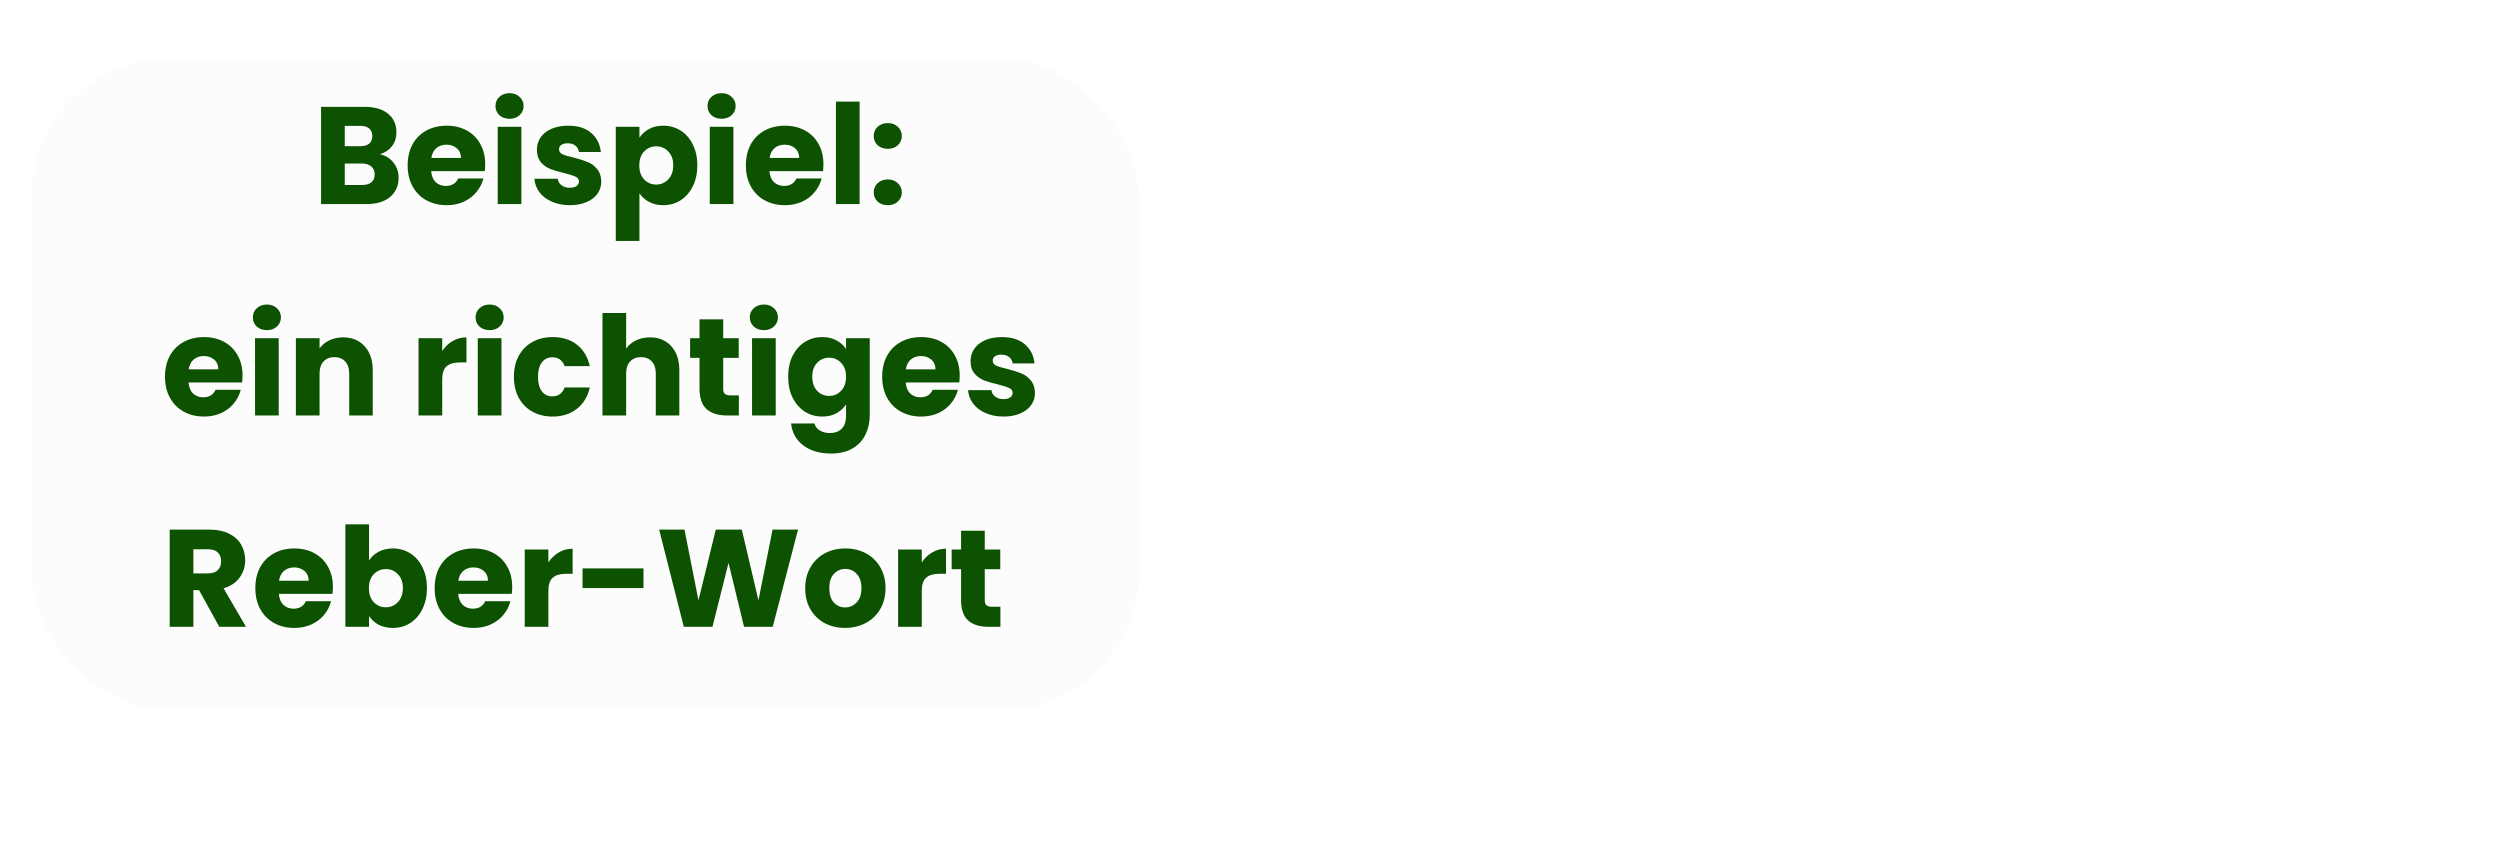 <svg width="343" height="118" viewBox="0 0 343 118" fill="none" xmlns="http://www.w3.org/2000/svg">
<g filter="url(#filter0_d)">
<g filter="url(#filter1_d)">
<rect x="4.314" width="151.93" height="89.466" rx="19" fill="#FDFCFC"/>
</g>
<path d="M52.126 17.16C52.899 17.325 53.519 17.711 53.988 18.319C54.457 18.914 54.691 19.598 54.691 20.371C54.691 21.486 54.298 22.372 53.513 23.031C52.74 23.677 51.657 24 50.264 24H44.051V10.662H50.055C51.41 10.662 52.468 10.972 53.228 11.593C54.001 12.214 54.387 13.056 54.387 14.12C54.387 14.905 54.178 15.558 53.76 16.077C53.355 16.596 52.81 16.957 52.126 17.16ZM47.3 16.058H49.428C49.96 16.058 50.365 15.944 50.644 15.716C50.935 15.475 51.081 15.127 51.081 14.671C51.081 14.215 50.935 13.867 50.644 13.626C50.365 13.385 49.96 13.265 49.428 13.265H47.3V16.058ZM49.694 21.378C50.239 21.378 50.657 21.258 50.948 21.017C51.252 20.764 51.404 20.403 51.404 19.934C51.404 19.465 51.246 19.098 50.929 18.832C50.625 18.566 50.201 18.433 49.656 18.433H47.3V21.378H49.694ZM66.57 18.528C66.57 18.832 66.55 19.149 66.513 19.478H59.16C59.21 20.137 59.419 20.643 59.786 20.998C60.166 21.34 60.629 21.511 61.173 21.511C61.984 21.511 62.548 21.169 62.864 20.485H66.323C66.145 21.182 65.822 21.809 65.353 22.366C64.897 22.923 64.321 23.36 63.624 23.677C62.928 23.994 62.149 24.152 61.288 24.152C60.249 24.152 59.324 23.93 58.514 23.487C57.703 23.044 57.069 22.41 56.614 21.587C56.157 20.764 55.929 19.801 55.929 18.699C55.929 17.597 56.151 16.634 56.594 15.811C57.05 14.988 57.684 14.354 58.495 13.911C59.305 13.468 60.236 13.246 61.288 13.246C62.313 13.246 63.225 13.461 64.023 13.892C64.822 14.323 65.442 14.937 65.885 15.735C66.341 16.533 66.57 17.464 66.57 18.528ZM63.245 17.673C63.245 17.116 63.054 16.672 62.675 16.343C62.294 16.014 61.819 15.849 61.249 15.849C60.705 15.849 60.242 16.007 59.862 16.324C59.495 16.641 59.267 17.09 59.178 17.673H63.245ZM69.918 12.296C69.347 12.296 68.879 12.131 68.511 11.802C68.157 11.46 67.98 11.042 67.98 10.548C67.98 10.041 68.157 9.623 68.511 9.294C68.879 8.952 69.347 8.781 69.918 8.781C70.475 8.781 70.931 8.952 71.285 9.294C71.653 9.623 71.837 10.041 71.837 10.548C71.837 11.042 71.653 11.46 71.285 11.802C70.931 12.131 70.475 12.296 69.918 12.296ZM71.532 13.398V24H68.284V13.398H71.532ZM78.2 24.152C77.275 24.152 76.452 23.994 75.73 23.677C75.008 23.36 74.438 22.93 74.02 22.385C73.602 21.828 73.368 21.207 73.317 20.523H76.528C76.566 20.89 76.737 21.188 77.041 21.416C77.345 21.644 77.719 21.758 78.162 21.758C78.567 21.758 78.878 21.682 79.093 21.53C79.321 21.365 79.435 21.156 79.435 20.903C79.435 20.599 79.277 20.377 78.96 20.238C78.643 20.086 78.13 19.921 77.421 19.744C76.661 19.567 76.028 19.383 75.521 19.193C75.014 18.99 74.577 18.68 74.21 18.262C73.843 17.831 73.659 17.255 73.659 16.533C73.659 15.925 73.824 15.374 74.153 14.88C74.495 14.373 74.989 13.974 75.635 13.683C76.294 13.392 77.073 13.246 77.972 13.246C79.302 13.246 80.347 13.575 81.107 14.234C81.88 14.893 82.323 15.767 82.437 16.856H79.435C79.384 16.489 79.22 16.197 78.941 15.982C78.675 15.767 78.32 15.659 77.877 15.659C77.497 15.659 77.206 15.735 77.003 15.887C76.8 16.026 76.699 16.223 76.699 16.476C76.699 16.78 76.857 17.008 77.174 17.16C77.503 17.312 78.01 17.464 78.694 17.616C79.479 17.819 80.119 18.021 80.613 18.224C81.107 18.414 81.538 18.731 81.905 19.174C82.285 19.605 82.481 20.187 82.494 20.922C82.494 21.543 82.317 22.1 81.962 22.594C81.62 23.075 81.12 23.455 80.461 23.734C79.815 24.013 79.061 24.152 78.2 24.152ZM87.731 14.899C88.047 14.405 88.484 14.006 89.042 13.702C89.599 13.398 90.251 13.246 90.999 13.246C91.873 13.246 92.664 13.468 93.374 13.911C94.083 14.354 94.64 14.988 95.046 15.811C95.464 16.634 95.673 17.591 95.673 18.68C95.673 19.769 95.464 20.732 95.046 21.568C94.64 22.391 94.083 23.031 93.374 23.487C92.664 23.93 91.873 24.152 90.999 24.152C90.264 24.152 89.612 24 89.042 23.696C88.484 23.392 88.047 22.999 87.731 22.518V29.054H84.482V13.398H87.731V14.899ZM92.367 18.68C92.367 17.869 92.139 17.236 91.683 16.78C91.239 16.311 90.688 16.077 90.03 16.077C89.384 16.077 88.833 16.311 88.377 16.78C87.933 17.249 87.712 17.888 87.712 18.699C87.712 19.51 87.933 20.149 88.377 20.618C88.833 21.087 89.384 21.321 90.03 21.321C90.676 21.321 91.227 21.087 91.683 20.618C92.139 20.137 92.367 19.491 92.367 18.68ZM99.011 12.296C98.441 12.296 97.973 12.131 97.605 11.802C97.251 11.46 97.073 11.042 97.073 10.548C97.073 10.041 97.251 9.623 97.605 9.294C97.973 8.952 98.441 8.781 99.011 8.781C99.569 8.781 100.025 8.952 100.379 9.294C100.747 9.623 100.93 10.041 100.93 10.548C100.93 11.042 100.747 11.46 100.379 11.802C100.025 12.131 99.569 12.296 99.011 12.296ZM100.626 13.398V24H97.377V13.398H100.626ZM112.975 18.528C112.975 18.832 112.956 19.149 112.918 19.478H105.565C105.615 20.137 105.824 20.643 106.192 20.998C106.572 21.34 107.034 21.511 107.579 21.511C108.389 21.511 108.953 21.169 109.27 20.485H112.728C112.55 21.182 112.227 21.809 111.759 22.366C111.303 22.923 110.726 23.36 110.03 23.677C109.333 23.994 108.554 24.152 107.693 24.152C106.654 24.152 105.729 23.93 104.919 23.487C104.108 23.044 103.475 22.41 103.019 21.587C102.563 20.764 102.335 19.801 102.335 18.699C102.335 17.597 102.556 16.634 103 15.811C103.456 14.988 104.089 14.354 104.9 13.911C105.71 13.468 106.641 13.246 107.693 13.246C108.719 13.246 109.631 13.461 110.429 13.892C111.227 14.323 111.847 14.937 112.291 15.735C112.747 16.533 112.975 17.464 112.975 18.528ZM109.65 17.673C109.65 17.116 109.46 16.672 109.08 16.343C108.7 16.014 108.225 15.849 107.655 15.849C107.11 15.849 106.648 16.007 106.268 16.324C105.9 16.641 105.672 17.09 105.584 17.673H109.65ZM117.938 9.94V24H114.689V9.94H117.938ZM121.812 24.152C121.242 24.152 120.774 23.987 120.406 23.658C120.052 23.316 119.874 22.898 119.874 22.404C119.874 21.897 120.052 21.473 120.406 21.131C120.774 20.789 121.242 20.618 121.812 20.618C122.37 20.618 122.826 20.789 123.18 21.131C123.548 21.473 123.731 21.897 123.731 22.404C123.731 22.898 123.548 23.316 123.18 23.658C122.826 23.987 122.37 24.152 121.812 24.152ZM121.812 16.419C121.242 16.419 120.774 16.254 120.406 15.925C120.052 15.583 119.874 15.165 119.874 14.671C119.874 14.164 120.052 13.74 120.406 13.398C120.774 13.056 121.242 12.885 121.812 12.885C122.37 12.885 122.826 13.056 123.18 13.398C123.548 13.74 123.731 14.164 123.731 14.671C123.731 15.165 123.548 15.583 123.18 15.925C122.826 16.254 122.37 16.419 121.812 16.419ZM33.278 47.528C33.278 47.832 33.258 48.149 33.221 48.478H25.867C25.918 49.137 26.127 49.643 26.494 49.998C26.875 50.34 27.337 50.511 27.881 50.511C28.692 50.511 29.256 50.169 29.573 49.485H33.031C32.853 50.182 32.53 50.809 32.062 51.366C31.605 51.923 31.029 52.36 30.332 52.677C29.636 52.994 28.857 53.152 27.995 53.152C26.957 53.152 26.032 52.93 25.221 52.487C24.411 52.044 23.777 51.41 23.322 50.587C22.866 49.764 22.637 48.801 22.637 47.699C22.637 46.597 22.859 45.634 23.302 44.811C23.759 43.988 24.392 43.354 25.203 42.911C26.013 42.468 26.944 42.246 27.995 42.246C29.021 42.246 29.933 42.461 30.732 42.892C31.529 43.323 32.15 43.937 32.593 44.735C33.05 45.533 33.278 46.464 33.278 47.528ZM29.953 46.673C29.953 46.116 29.762 45.672 29.383 45.343C29.003 45.014 28.527 44.849 27.957 44.849C27.413 44.849 26.951 45.007 26.57 45.324C26.203 45.641 25.975 46.09 25.887 46.673H29.953ZM36.626 41.296C36.056 41.296 35.587 41.131 35.219 40.802C34.865 40.46 34.688 40.042 34.688 39.548C34.688 39.041 34.865 38.623 35.219 38.294C35.587 37.952 36.056 37.781 36.626 37.781C37.183 37.781 37.639 37.952 37.993 38.294C38.361 38.623 38.544 39.041 38.544 39.548C38.544 40.042 38.361 40.46 37.993 40.802C37.639 41.131 37.183 41.296 36.626 41.296ZM38.24 42.398V53H34.992V42.398H38.24ZM47.055 42.284C48.296 42.284 49.284 42.689 50.019 43.5C50.766 44.298 51.14 45.4 51.14 46.806V53H47.91V47.243C47.91 46.534 47.726 45.983 47.359 45.59C46.992 45.197 46.498 45.001 45.877 45.001C45.256 45.001 44.762 45.197 44.395 45.59C44.028 45.983 43.844 46.534 43.844 47.243V53H40.595V42.398H43.844V43.804C44.173 43.335 44.617 42.968 45.174 42.702C45.731 42.423 46.358 42.284 47.055 42.284ZM60.673 44.165C61.053 43.582 61.528 43.126 62.098 42.797C62.668 42.455 63.301 42.284 63.998 42.284V45.723H63.105C62.294 45.723 61.686 45.9 61.281 46.255C60.876 46.597 60.673 47.205 60.673 48.079V53H57.424V42.398H60.673V44.165ZM67.185 41.296C66.615 41.296 66.146 41.131 65.779 40.802C65.424 40.46 65.247 40.042 65.247 39.548C65.247 39.041 65.424 38.623 65.779 38.294C66.146 37.952 66.615 37.781 67.185 37.781C67.742 37.781 68.198 37.952 68.553 38.294C68.92 38.623 69.104 39.041 69.104 39.548C69.104 40.042 68.92 40.46 68.553 40.802C68.198 41.131 67.742 41.296 67.185 41.296ZM68.8 42.398V53H65.551V42.398H68.8ZM70.509 47.699C70.509 46.597 70.73 45.634 71.174 44.811C71.63 43.988 72.257 43.354 73.055 42.911C73.865 42.468 74.79 42.246 75.829 42.246C77.159 42.246 78.267 42.594 79.154 43.291C80.053 43.988 80.642 44.969 80.921 46.236H77.463C77.171 45.425 76.608 45.02 75.772 45.02C75.176 45.02 74.701 45.254 74.347 45.723C73.992 46.179 73.815 46.838 73.815 47.699C73.815 48.56 73.992 49.225 74.347 49.694C74.701 50.15 75.176 50.378 75.772 50.378C76.608 50.378 77.171 49.973 77.463 49.162H80.921C80.642 50.403 80.053 51.379 79.154 52.088C78.254 52.797 77.146 53.152 75.829 53.152C74.79 53.152 73.865 52.93 73.055 52.487C72.257 52.044 71.63 51.41 71.174 50.587C70.73 49.764 70.509 48.801 70.509 47.699ZM89.175 42.284C90.391 42.284 91.367 42.689 92.102 43.5C92.836 44.298 93.204 45.4 93.204 46.806V53H89.974V47.243C89.974 46.534 89.79 45.983 89.422 45.59C89.055 45.197 88.561 45.001 87.941 45.001C87.32 45.001 86.826 45.197 86.459 45.59C86.091 45.983 85.907 46.534 85.907 47.243V53H82.659V38.94H85.907V43.823C86.237 43.354 86.686 42.981 87.257 42.702C87.826 42.423 88.466 42.284 89.175 42.284ZM101.37 50.245V53H99.717C98.539 53 97.621 52.715 96.962 52.145C96.303 51.562 95.974 50.619 95.974 49.314V45.096H94.682V42.398H95.974V39.814H99.223V42.398H101.351V45.096H99.223V49.352C99.223 49.669 99.299 49.897 99.451 50.036C99.603 50.175 99.856 50.245 100.211 50.245H101.37ZM104.814 41.296C104.244 41.296 103.775 41.131 103.408 40.802C103.053 40.46 102.876 40.042 102.876 39.548C102.876 39.041 103.053 38.623 103.408 38.294C103.775 37.952 104.244 37.781 104.814 37.781C105.371 37.781 105.827 37.952 106.182 38.294C106.549 38.623 106.733 39.041 106.733 39.548C106.733 40.042 106.549 40.46 106.182 40.802C105.827 41.131 105.371 41.296 104.814 41.296ZM106.429 42.398V53H103.18V42.398H106.429ZM112.811 42.246C113.559 42.246 114.211 42.398 114.768 42.702C115.338 43.006 115.775 43.405 116.079 43.899V42.398H119.328V52.981C119.328 53.956 119.132 54.837 118.739 55.622C118.359 56.42 117.77 57.053 116.972 57.522C116.187 57.991 115.205 58.225 114.027 58.225C112.457 58.225 111.184 57.851 110.208 57.104C109.233 56.369 108.676 55.369 108.536 54.102H111.747C111.849 54.507 112.089 54.824 112.469 55.052C112.849 55.293 113.318 55.413 113.875 55.413C114.547 55.413 115.079 55.217 115.471 54.824C115.877 54.444 116.079 53.83 116.079 52.981V51.48C115.763 51.974 115.326 52.379 114.768 52.696C114.211 53 113.559 53.152 112.811 53.152C111.937 53.152 111.146 52.93 110.436 52.487C109.727 52.031 109.163 51.391 108.745 50.568C108.34 49.732 108.137 48.769 108.137 47.68C108.137 46.591 108.34 45.634 108.745 44.811C109.163 43.988 109.727 43.354 110.436 42.911C111.146 42.468 111.937 42.246 112.811 42.246ZM116.079 47.699C116.079 46.888 115.851 46.249 115.395 45.78C114.952 45.311 114.407 45.077 113.761 45.077C113.115 45.077 112.564 45.311 112.108 45.78C111.665 46.236 111.443 46.869 111.443 47.68C111.443 48.491 111.665 49.137 112.108 49.618C112.564 50.087 113.115 50.321 113.761 50.321C114.407 50.321 114.952 50.087 115.395 49.618C115.851 49.149 116.079 48.51 116.079 47.699ZM131.673 47.528C131.673 47.832 131.654 48.149 131.616 48.478H124.263C124.314 49.137 124.523 49.643 124.89 49.998C125.27 50.34 125.732 50.511 126.277 50.511C127.088 50.511 127.651 50.169 127.968 49.485H131.426C131.249 50.182 130.926 50.809 130.457 51.366C130.001 51.923 129.425 52.36 128.728 52.677C128.031 52.994 127.252 53.152 126.391 53.152C125.352 53.152 124.428 52.93 123.617 52.487C122.806 52.044 122.173 51.41 121.717 50.587C121.261 49.764 121.033 48.801 121.033 47.699C121.033 46.597 121.255 45.634 121.698 44.811C122.154 43.988 122.787 43.354 123.598 42.911C124.409 42.468 125.34 42.246 126.391 42.246C127.417 42.246 128.329 42.461 129.127 42.892C129.925 43.323 130.546 43.937 130.989 44.735C131.445 45.533 131.673 46.464 131.673 47.528ZM128.348 46.673C128.348 46.116 128.158 45.672 127.778 45.343C127.398 45.014 126.923 44.849 126.353 44.849C125.808 44.849 125.346 45.007 124.966 45.324C124.599 45.641 124.371 46.09 124.282 46.673H128.348ZM137.7 53.152C136.775 53.152 135.952 52.994 135.23 52.677C134.508 52.36 133.938 51.93 133.52 51.385C133.102 50.828 132.868 50.207 132.817 49.523H136.028C136.066 49.89 136.237 50.188 136.541 50.416C136.845 50.644 137.219 50.758 137.662 50.758C138.067 50.758 138.378 50.682 138.593 50.53C138.821 50.365 138.935 50.156 138.935 49.903C138.935 49.599 138.777 49.377 138.46 49.238C138.143 49.086 137.63 48.921 136.921 48.744C136.161 48.567 135.528 48.383 135.021 48.193C134.514 47.99 134.077 47.68 133.71 47.262C133.343 46.831 133.159 46.255 133.159 45.533C133.159 44.925 133.324 44.374 133.653 43.88C133.995 43.373 134.489 42.974 135.135 42.683C135.794 42.392 136.573 42.246 137.472 42.246C138.802 42.246 139.847 42.575 140.607 43.234C141.38 43.893 141.823 44.767 141.937 45.856H138.935C138.884 45.489 138.72 45.197 138.441 44.982C138.175 44.767 137.82 44.659 137.377 44.659C136.997 44.659 136.706 44.735 136.503 44.887C136.3 45.026 136.199 45.223 136.199 45.476C136.199 45.78 136.357 46.008 136.674 46.16C137.003 46.312 137.51 46.464 138.194 46.616C138.979 46.819 139.619 47.021 140.113 47.224C140.607 47.414 141.038 47.731 141.405 48.174C141.785 48.605 141.981 49.187 141.994 49.922C141.994 50.543 141.817 51.1 141.462 51.594C141.12 52.075 140.62 52.455 139.961 52.734C139.315 53.013 138.561 53.152 137.7 53.152ZM30.085 82L27.311 76.965H26.532V82H23.284V68.662H28.736C29.788 68.662 30.681 68.846 31.416 69.213C32.163 69.58 32.72 70.087 33.087 70.733C33.455 71.366 33.639 72.076 33.639 72.861C33.639 73.748 33.385 74.539 32.879 75.236C32.385 75.933 31.65 76.427 30.674 76.718L33.752 82H30.085ZM26.532 74.666H28.547C29.142 74.666 29.585 74.52 29.877 74.229C30.18 73.938 30.332 73.526 30.332 72.994C30.332 72.487 30.18 72.088 29.877 71.797C29.585 71.506 29.142 71.36 28.547 71.36H26.532V74.666ZM45.672 76.528C45.672 76.832 45.653 77.149 45.615 77.478H38.262C38.313 78.137 38.522 78.643 38.889 78.998C39.269 79.34 39.731 79.511 40.276 79.511C41.087 79.511 41.65 79.169 41.967 78.485H45.425C45.248 79.182 44.925 79.809 44.456 80.366C44 80.923 43.424 81.36 42.727 81.677C42.03 81.994 41.251 82.152 40.39 82.152C39.351 82.152 38.427 81.93 37.616 81.487C36.805 81.044 36.172 80.41 35.716 79.587C35.26 78.764 35.032 77.801 35.032 76.699C35.032 75.597 35.254 74.634 35.697 73.811C36.153 72.988 36.786 72.354 37.597 71.911C38.408 71.468 39.339 71.246 40.39 71.246C41.416 71.246 42.328 71.461 43.126 71.892C43.924 72.323 44.545 72.937 44.988 73.735C45.444 74.533 45.672 75.464 45.672 76.528ZM42.347 75.673C42.347 75.116 42.157 74.672 41.777 74.343C41.397 74.014 40.922 73.849 40.352 73.849C39.807 73.849 39.345 74.007 38.965 74.324C38.598 74.641 38.37 75.09 38.281 75.673H42.347ZM50.635 72.899C50.939 72.405 51.376 72.006 51.946 71.702C52.516 71.398 53.168 71.246 53.903 71.246C54.777 71.246 55.569 71.468 56.278 71.911C56.987 72.354 57.545 72.988 57.95 73.811C58.368 74.634 58.577 75.591 58.577 76.68C58.577 77.769 58.368 78.732 57.95 79.568C57.545 80.391 56.987 81.031 56.278 81.487C55.569 81.93 54.777 82.152 53.903 82.152C53.156 82.152 52.503 82.006 51.946 81.715C51.389 81.411 50.952 81.012 50.635 80.518V82H47.386V67.94H50.635V72.899ZM55.271 76.68C55.271 75.869 55.043 75.236 54.587 74.78C54.144 74.311 53.593 74.077 52.934 74.077C52.288 74.077 51.737 74.311 51.281 74.78C50.838 75.249 50.616 75.888 50.616 76.699C50.616 77.51 50.838 78.149 51.281 78.618C51.737 79.087 52.288 79.321 52.934 79.321C53.58 79.321 54.131 79.087 54.587 78.618C55.043 78.137 55.271 77.491 55.271 76.68ZM70.275 76.528C70.275 76.832 70.257 77.149 70.219 77.478H62.865C62.916 78.137 63.125 78.643 63.492 78.998C63.873 79.34 64.335 79.511 64.879 79.511C65.69 79.511 66.254 79.169 66.57 78.485H70.028C69.851 79.182 69.528 79.809 69.059 80.366C68.603 80.923 68.027 81.36 67.331 81.677C66.634 81.994 65.855 82.152 64.993 82.152C63.955 82.152 63.03 81.93 62.219 81.487C61.409 81.044 60.776 80.41 60.319 79.587C59.864 78.764 59.636 77.801 59.636 76.699C59.636 75.597 59.857 74.634 60.3 73.811C60.757 72.988 61.39 72.354 62.2 71.911C63.011 71.468 63.942 71.246 64.993 71.246C66.019 71.246 66.931 71.461 67.73 71.892C68.528 72.323 69.148 72.937 69.591 73.735C70.047 74.533 70.275 75.464 70.275 76.528ZM66.951 75.673C66.951 75.116 66.76 74.672 66.38 74.343C66.001 74.014 65.525 73.849 64.956 73.849C64.411 73.849 63.949 74.007 63.569 74.324C63.201 74.641 62.973 75.09 62.885 75.673H66.951ZM75.239 73.165C75.618 72.582 76.094 72.126 76.663 71.797C77.234 71.455 77.867 71.284 78.564 71.284V74.723H77.671C76.86 74.723 76.252 74.9 75.847 75.255C75.441 75.597 75.239 76.205 75.239 77.079V82H71.99V71.398H75.239V73.165ZM88.287 73.982V76.68H79.927V73.982H88.287ZM109.492 68.662L106.015 82H102.082L99.954 73.222L97.75 82H93.817L90.435 68.662H93.912L95.831 78.371L98.206 68.662H101.778L104.058 78.371L105.996 68.662H109.492ZM115.947 82.152C114.909 82.152 113.971 81.93 113.135 81.487C112.312 81.044 111.66 80.41 111.178 79.587C110.71 78.764 110.475 77.801 110.475 76.699C110.475 75.61 110.716 74.653 111.197 73.83C111.679 72.994 112.337 72.354 113.173 71.911C114.009 71.468 114.947 71.246 115.985 71.246C117.024 71.246 117.961 71.468 118.797 71.911C119.633 72.354 120.292 72.994 120.773 73.83C121.255 74.653 121.495 75.61 121.495 76.699C121.495 77.788 121.248 78.751 120.754 79.587C120.273 80.41 119.608 81.044 118.759 81.487C117.923 81.93 116.986 82.152 115.947 82.152ZM115.947 79.34C116.568 79.34 117.094 79.112 117.524 78.656C117.968 78.2 118.189 77.548 118.189 76.699C118.189 75.85 117.974 75.198 117.543 74.742C117.125 74.286 116.606 74.058 115.985 74.058C115.352 74.058 114.826 74.286 114.408 74.742C113.99 75.185 113.781 75.838 113.781 76.699C113.781 77.548 113.984 78.2 114.389 78.656C114.807 79.112 115.327 79.34 115.947 79.34ZM126.468 73.165C126.848 72.582 127.323 72.126 127.893 71.797C128.463 71.455 129.096 71.284 129.793 71.284V74.723H128.9C128.089 74.723 127.481 74.9 127.076 75.255C126.671 75.597 126.468 76.205 126.468 77.079V82H123.219V71.398H126.468V73.165ZM137.255 79.245V82H135.602C134.424 82 133.506 81.715 132.847 81.145C132.188 80.562 131.859 79.619 131.859 78.314V74.096H130.567V71.398H131.859V68.814H135.108V71.398H137.236V74.096H135.108V78.352C135.108 78.669 135.184 78.897 135.336 79.036C135.488 79.175 135.741 79.245 136.096 79.245H137.255Z" fill="#0C5200"/>
</g>
<defs>
<filter id="filter0_d" x="0.314" y="0" width="159.93" height="97.466" filterUnits="userSpaceOnUse" color-interpolation-filters="sRGB">
<feFlood flood-opacity="0" result="BackgroundImageFix"/>
<feColorMatrix in="SourceAlpha" type="matrix" values="0 0 0 0 0 0 0 0 0 0 0 0 0 0 0 0 0 0 127 0"/>
<feOffset dy="4"/>
<feGaussianBlur stdDeviation="2"/>
<feColorMatrix type="matrix" values="0 0 0 0 0 0 0 0 0 0 0 0 0 0 0 0 0 0 0.25 0"/>
<feBlend mode="normal" in2="BackgroundImageFix" result="effect1_dropShadow"/>
<feBlend mode="normal" in="SourceGraphic" in2="effect1_dropShadow" result="shape"/>
</filter>
<filter id="filter1_d" x="0.314" y="0" width="159.93" height="97.466" filterUnits="userSpaceOnUse" color-interpolation-filters="sRGB">
<feFlood flood-opacity="0" result="BackgroundImageFix"/>
<feColorMatrix in="SourceAlpha" type="matrix" values="0 0 0 0 0 0 0 0 0 0 0 0 0 0 0 0 0 0 127 0"/>
<feOffset dy="4"/>
<feGaussianBlur stdDeviation="2"/>
<feColorMatrix type="matrix" values="0 0 0 0 0 0 0 0 0 0 0 0 0 0 0 0 0 0 0.25 0"/>
<feBlend mode="normal" in2="BackgroundImageFix" result="effect1_dropShadow"/>
<feBlend mode="normal" in="SourceGraphic" in2="effect1_dropShadow" result="shape"/>
</filter>
</defs>
</svg>
